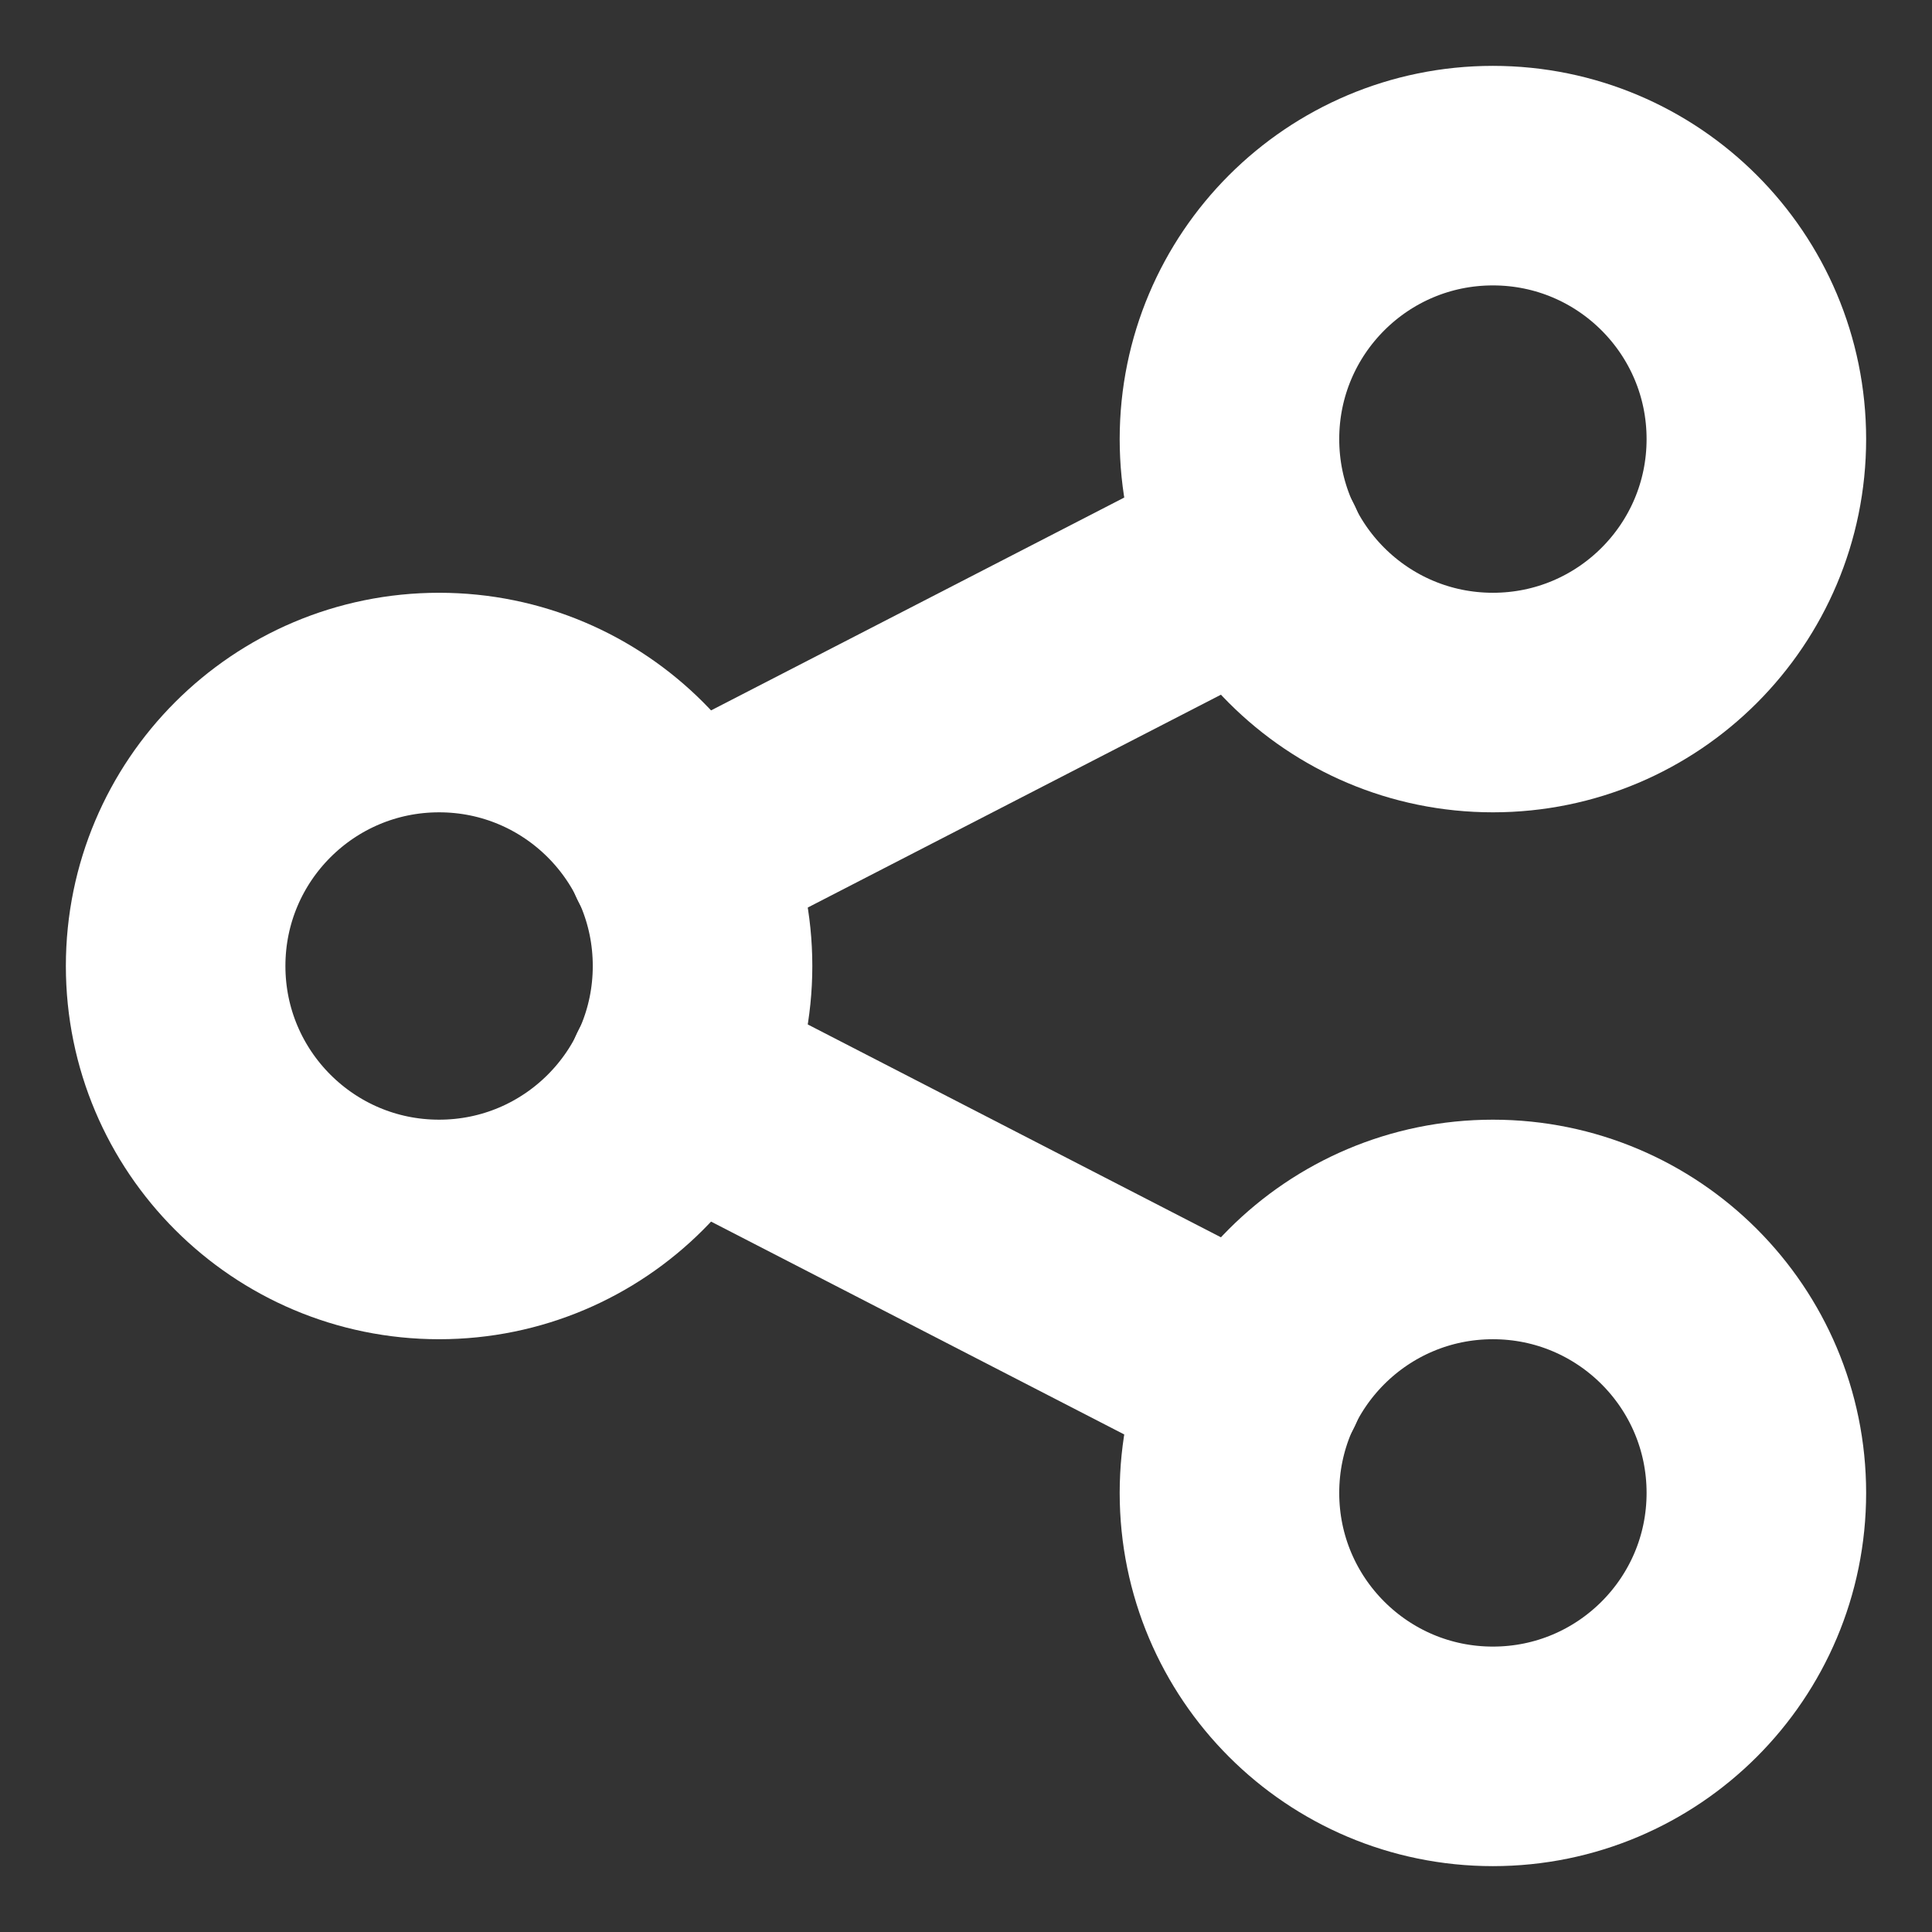 <svg width="22" height="22" viewBox="0 0 22 22" fill="none" xmlns="http://www.w3.org/2000/svg">
<rect x="0" y="0" width="22" height="22" fill="#333333" stroke="none"/>
<path d="M5 14C6.657 14 8 12.657 8 11C8 9.343 6.657 8 5 8C3.343 8 2 9.343 2 11C2 12.657 3.343 14 5 14Z" stroke="white" stroke-width="2.5" stroke-linecap="round" stroke-linejoin="round"/>
<path d="M17 8C18.657 8 20 6.657 20 5C20 3.343 18.657 2 17 2C15.343 2 14 3.343 14 5C14 6.657 15.343 8 17 8Z" stroke="white" stroke-width="2.5" stroke-linecap="round" stroke-linejoin="round"/>
<path d="M17 20C18.657 20 20 18.657 20 17C20 15.343 18.657 14 17 14C15.343 14 14 15.343 14 17C14 18.657 15.343 20 17 20Z" stroke="white" stroke-width="2.5" stroke-linecap="round" stroke-linejoin="round"/>
<path d="M7.7 9.7L14.3 6.3" stroke="white" stroke-width="2.5" stroke-linecap="round" stroke-linejoin="round"/>
<path d="M7.7 12.3L14.3 15.7" stroke="white" stroke-width="2.5" stroke-linecap="round" stroke-linejoin="round"/>
</svg>
